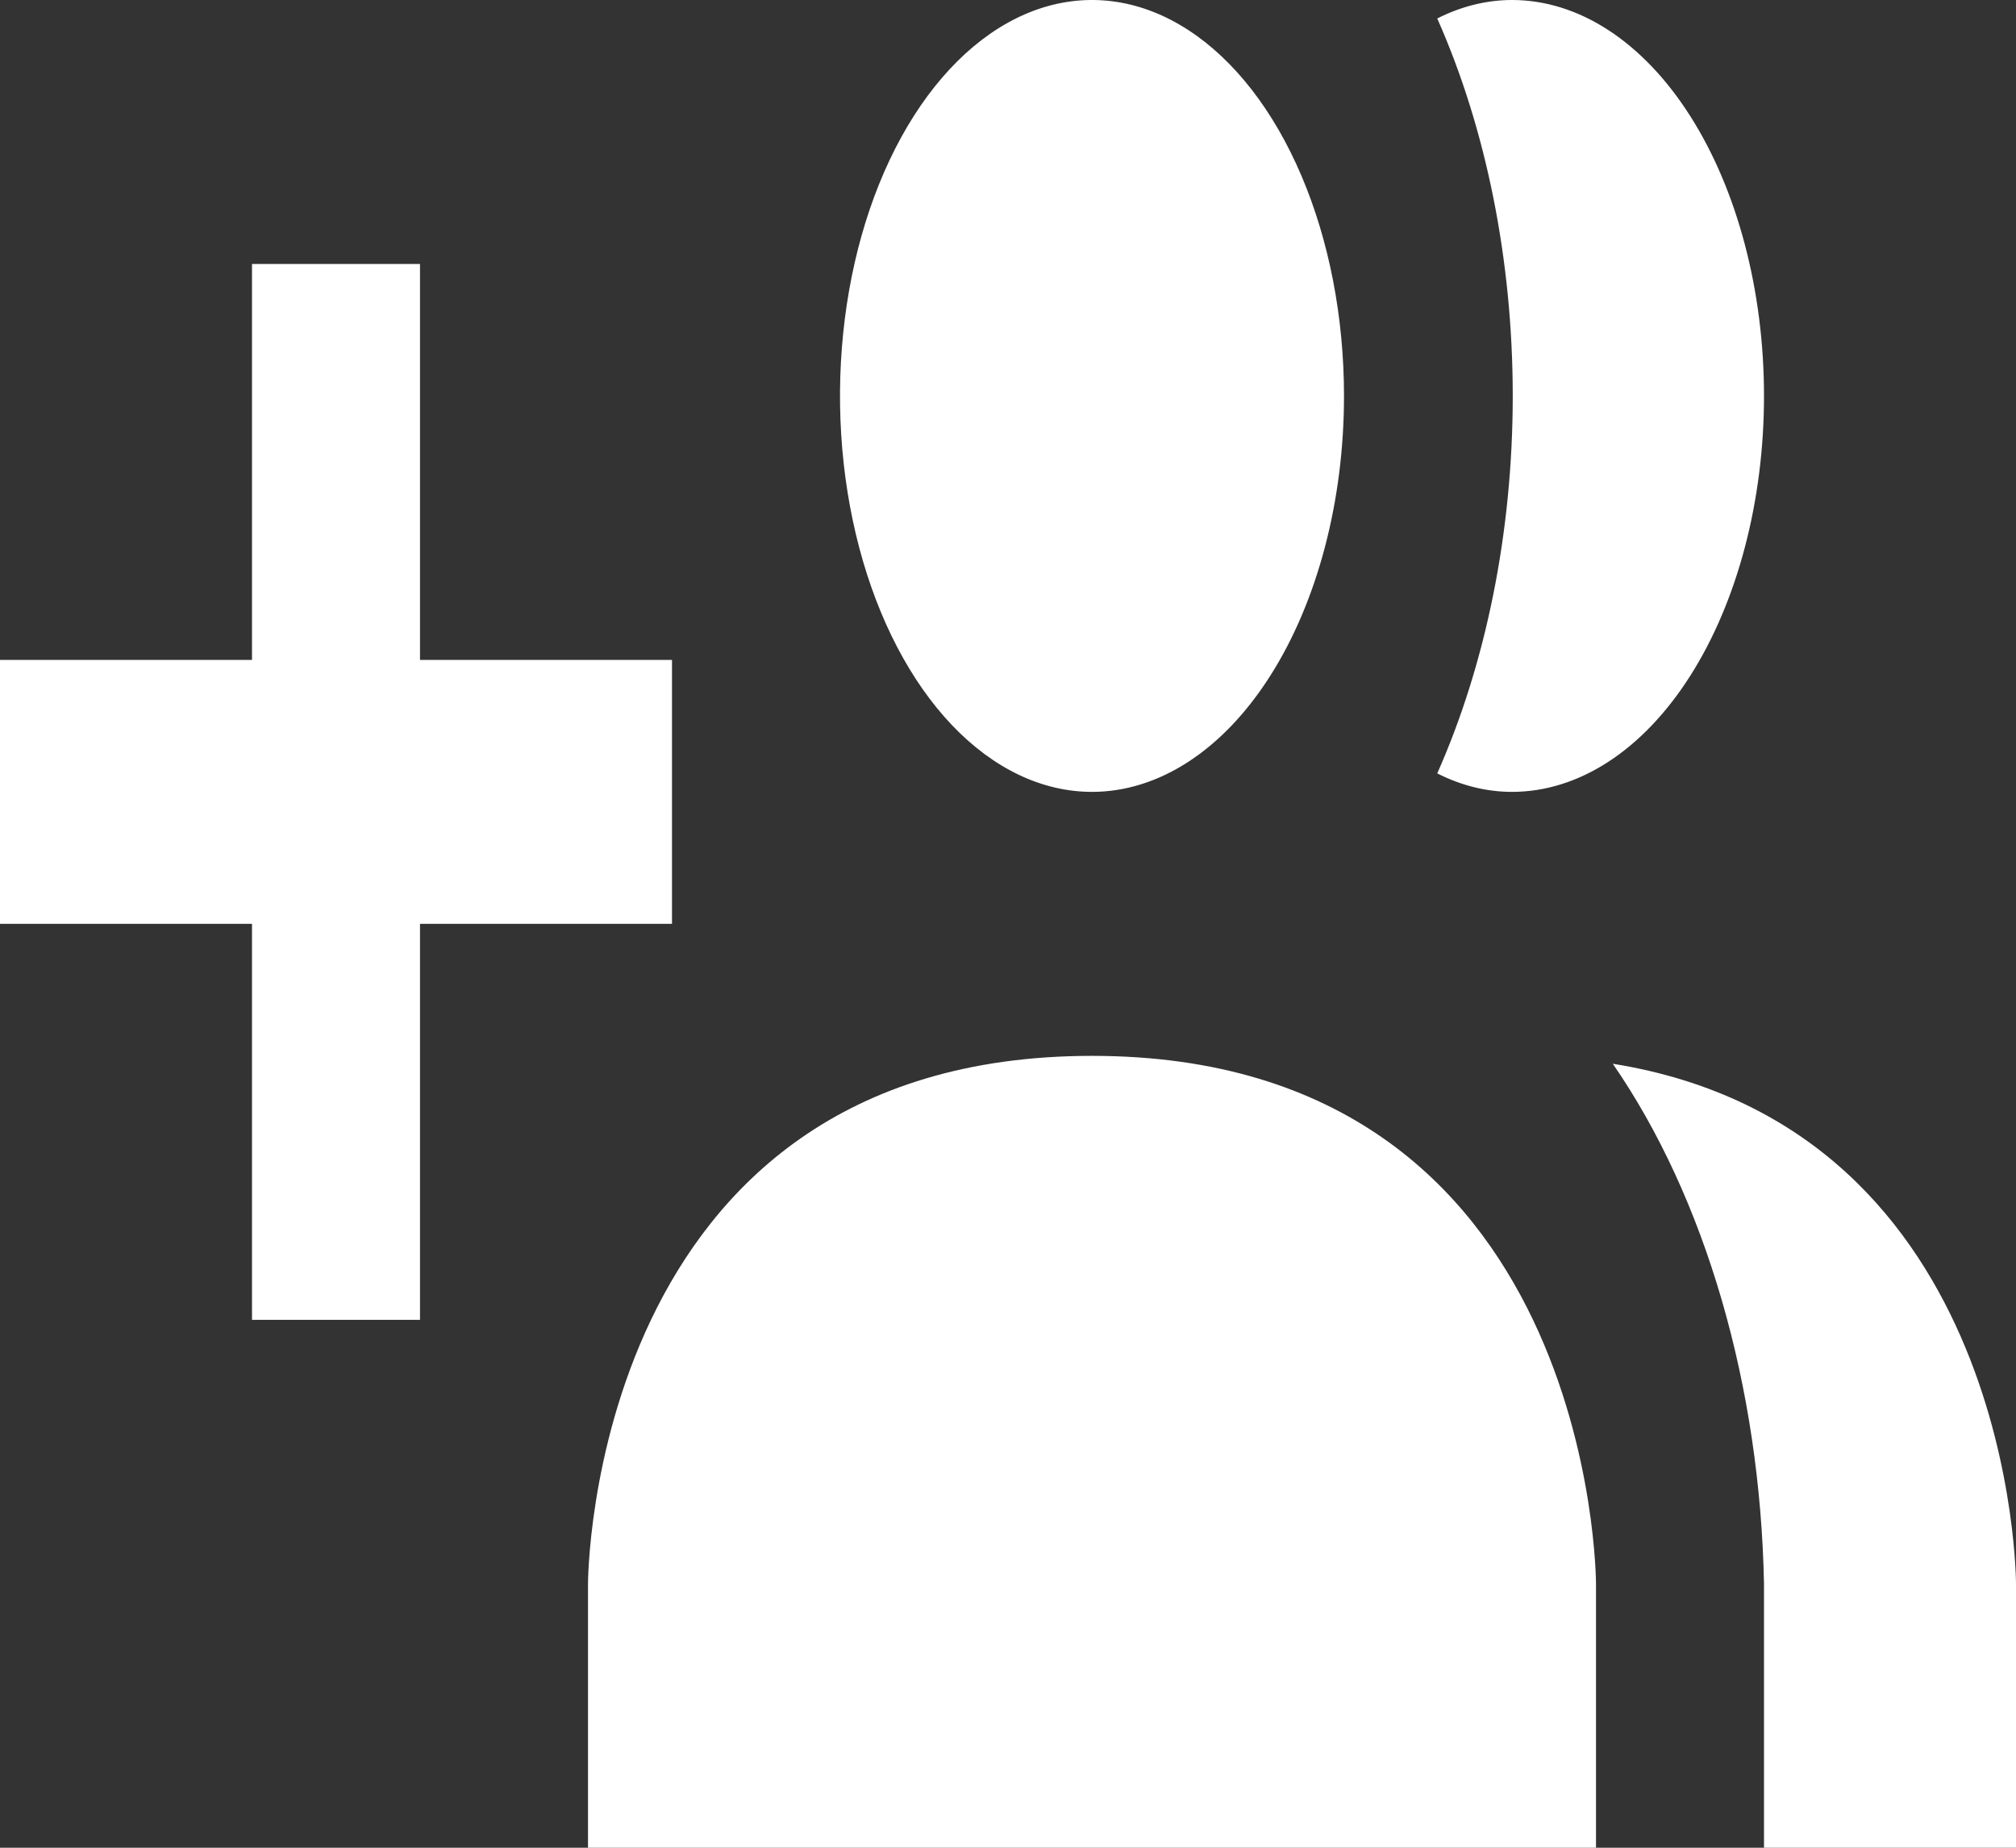 <svg width="60" height="55" viewBox="0 0 60 55" fill="none" xmlns="http://www.w3.org/2000/svg">
<rect x="0" y="0" width="60" height="55" fill="#333333" stroke="none"/>
<path d="M47.5 47.143V55H17.5V47.143C17.5 47.143 17.5 31.429 32.5 31.429C47.5 31.429 47.5 47.143 47.5 47.143ZM40 11.786C40 9.455 39.56 7.176 38.736 5.238C37.912 3.3 36.741 1.789 35.37 0.897C34 0.005 32.492 -0.228 31.037 0.226C29.582 0.681 28.246 1.804 27.197 3.452C26.148 5.1 25.433 7.2 25.144 9.486C24.855 11.773 25.003 14.142 25.571 16.296C26.139 18.45 27.1 20.29 28.333 21.585C29.567 22.88 31.017 23.571 32.5 23.571C34.489 23.571 36.397 22.33 37.803 20.119C39.21 17.909 40 14.912 40 11.786ZM48 31.664C49.367 33.645 50.468 36.035 51.241 38.692C52.014 41.35 52.442 44.222 52.5 47.143V55H60V47.143C60 47.143 60 33.589 48 31.664ZM45 4.48448e-06C44.245 0.001 43.494 0.186 42.775 0.55C44.238 3.846 45.022 7.768 45.022 11.786C45.022 15.804 44.238 19.726 42.775 23.021C43.494 23.385 44.245 23.571 45 23.571C46.989 23.571 48.897 22.33 50.303 20.119C51.71 17.909 52.5 14.912 52.5 11.786C52.5 8.66 51.71 5.662 50.303 3.452C48.897 1.242 46.989 4.48448e-06 45 4.48448e-06ZM20 19.643H12.5V7.857H7.5V19.643H0V27.5H7.5V39.286H12.5V27.5H20V19.643Z" fill="white"/>
</svg>
